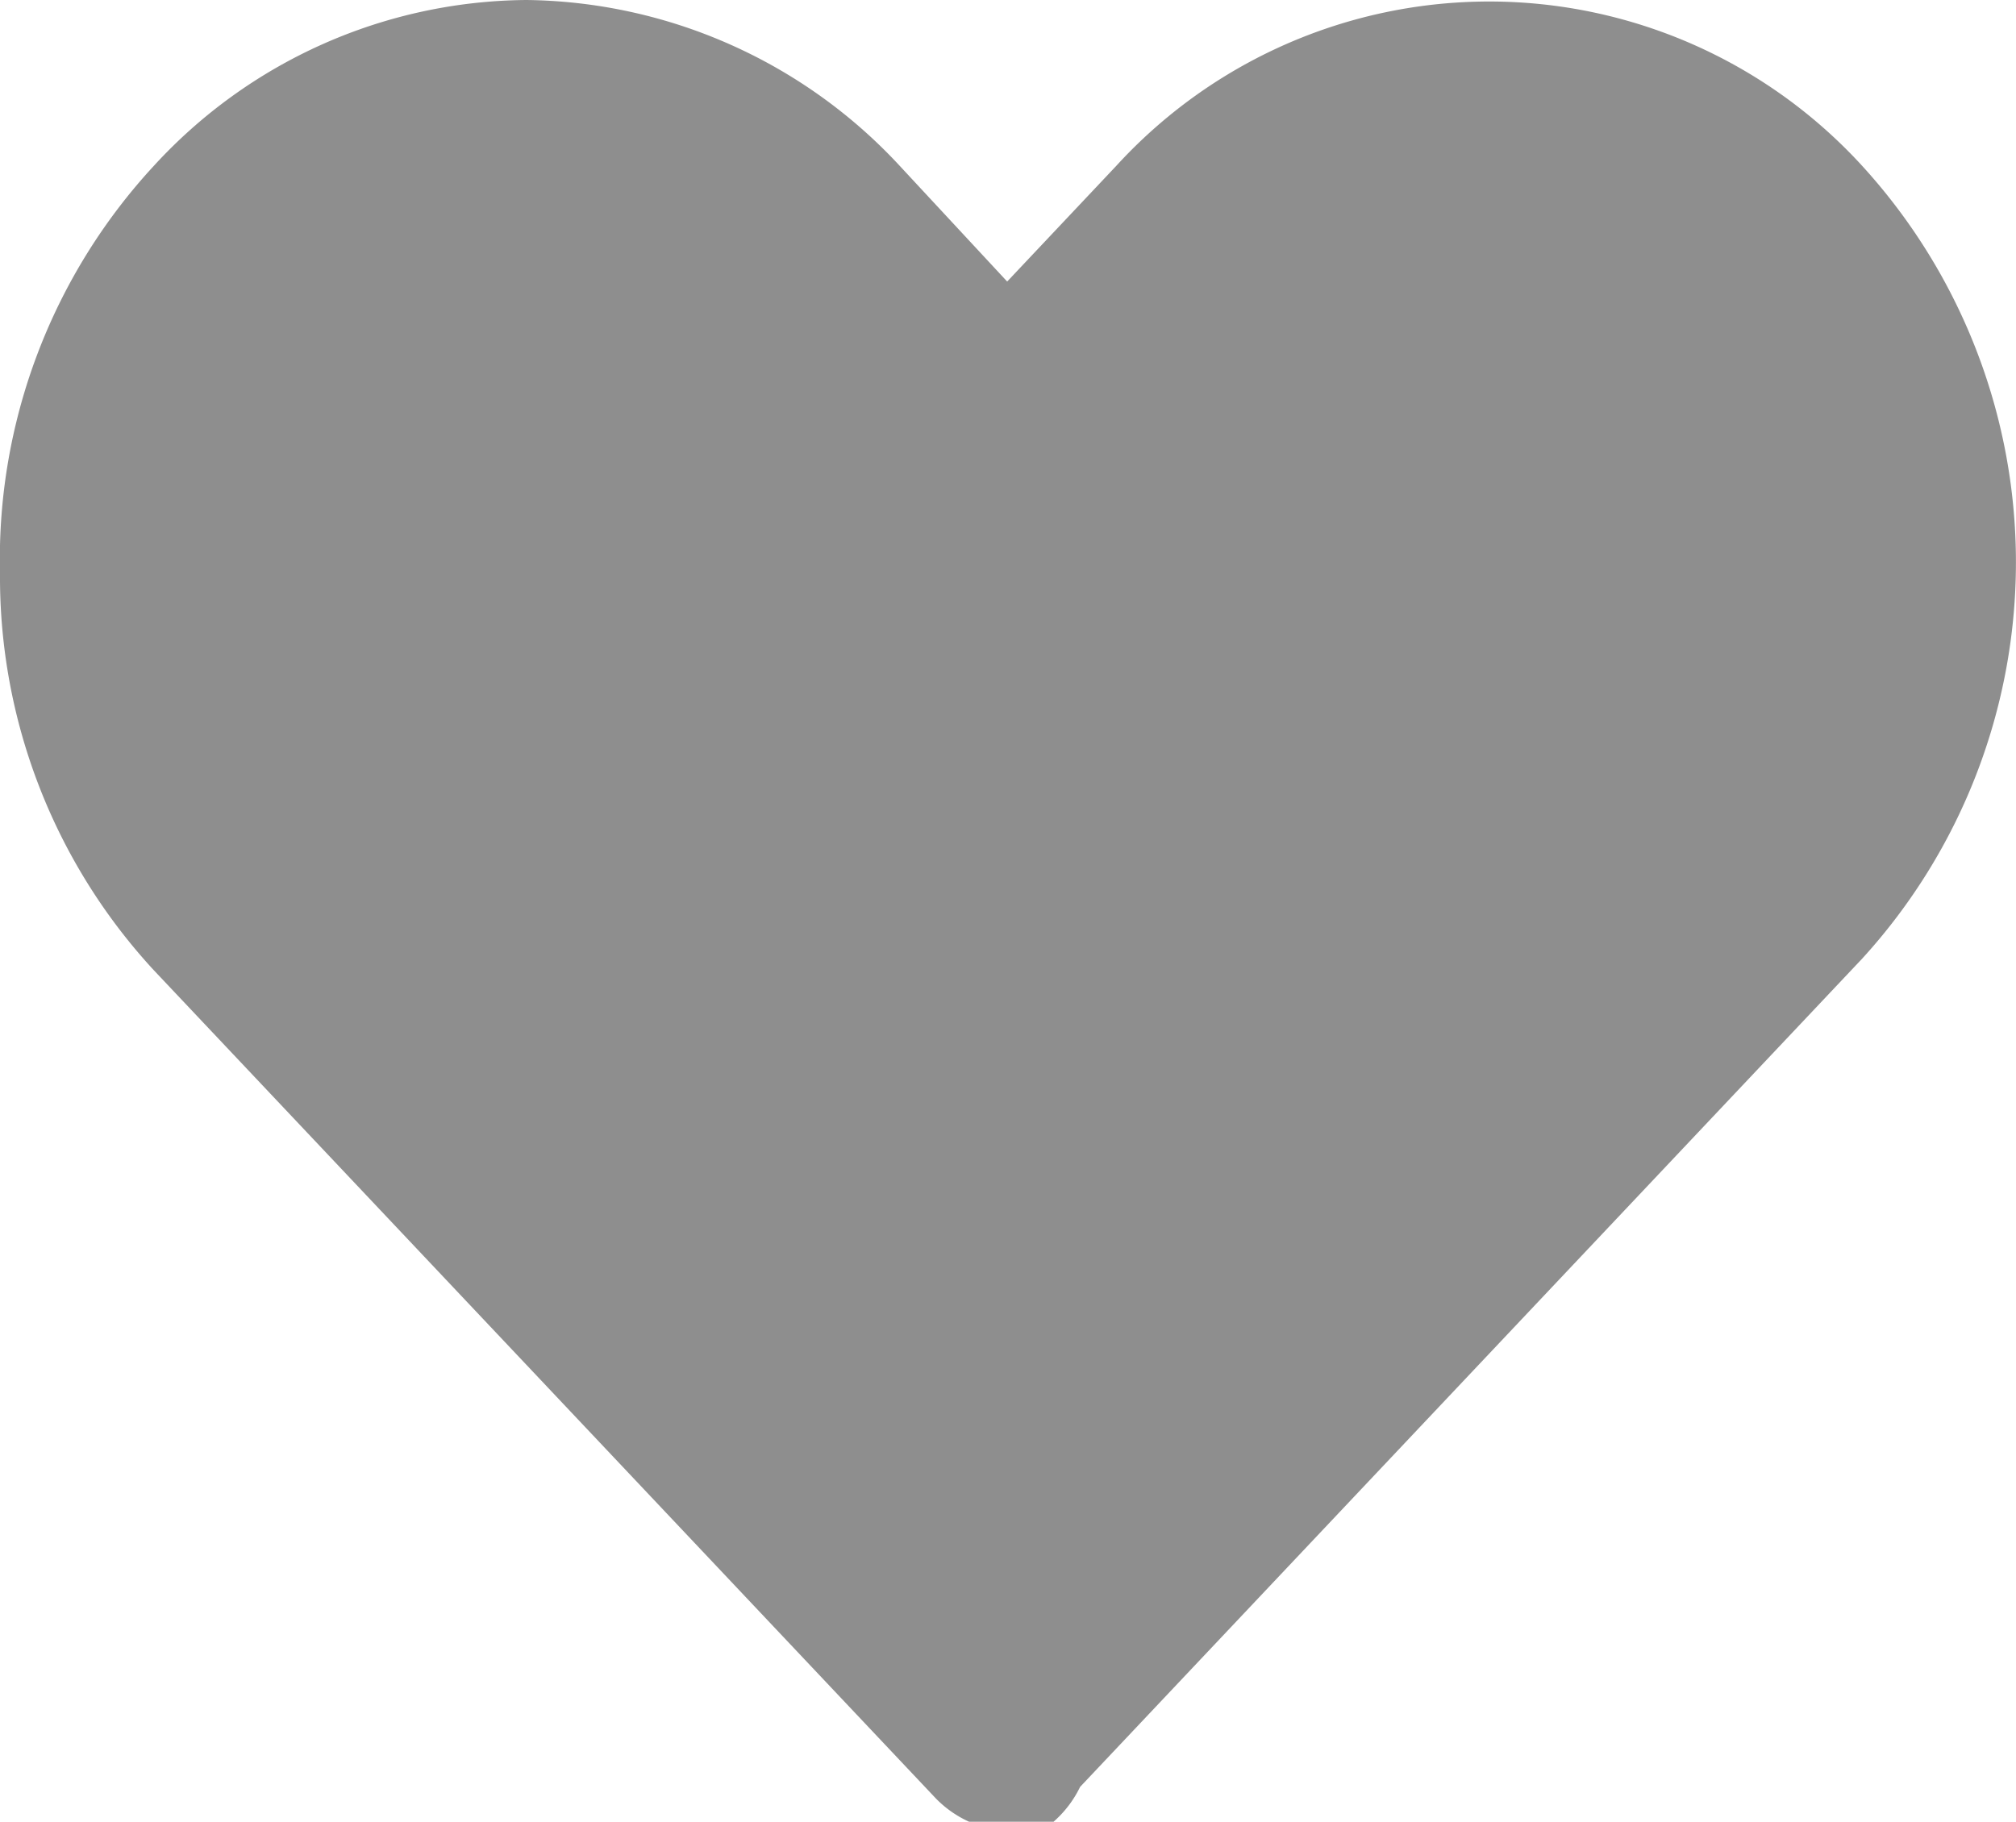 <svg id="Layer_1" data-name="Layer 1" xmlns="http://www.w3.org/2000/svg" viewBox="0 0 12.17 11"><defs><style>.cls-1{fill:#8e8e8e;}</style></defs><title>icon _heart_glay</title><path class="cls-1" d="M6.72,11A.59.59,0,0,1,6.49,11a.66.66,0,0,1-.2-.14l-4.72-5a3.5,3.5,0,0,1-.93-2.4A3.5,3.5,0,0,1,1.57,1,3.08,3.08,0,0,1,3.82,0,3.12,3.12,0,0,1,6.07,1l.65.7L7.38,1a3.05,3.05,0,0,1,4.5,0,3.55,3.55,0,0,1,0,4.79l-4.72,5A.66.66,0,0,1,7,11,.69.69,0,0,1,6.72,11Z" transform="translate(-0.64)"/></svg>
